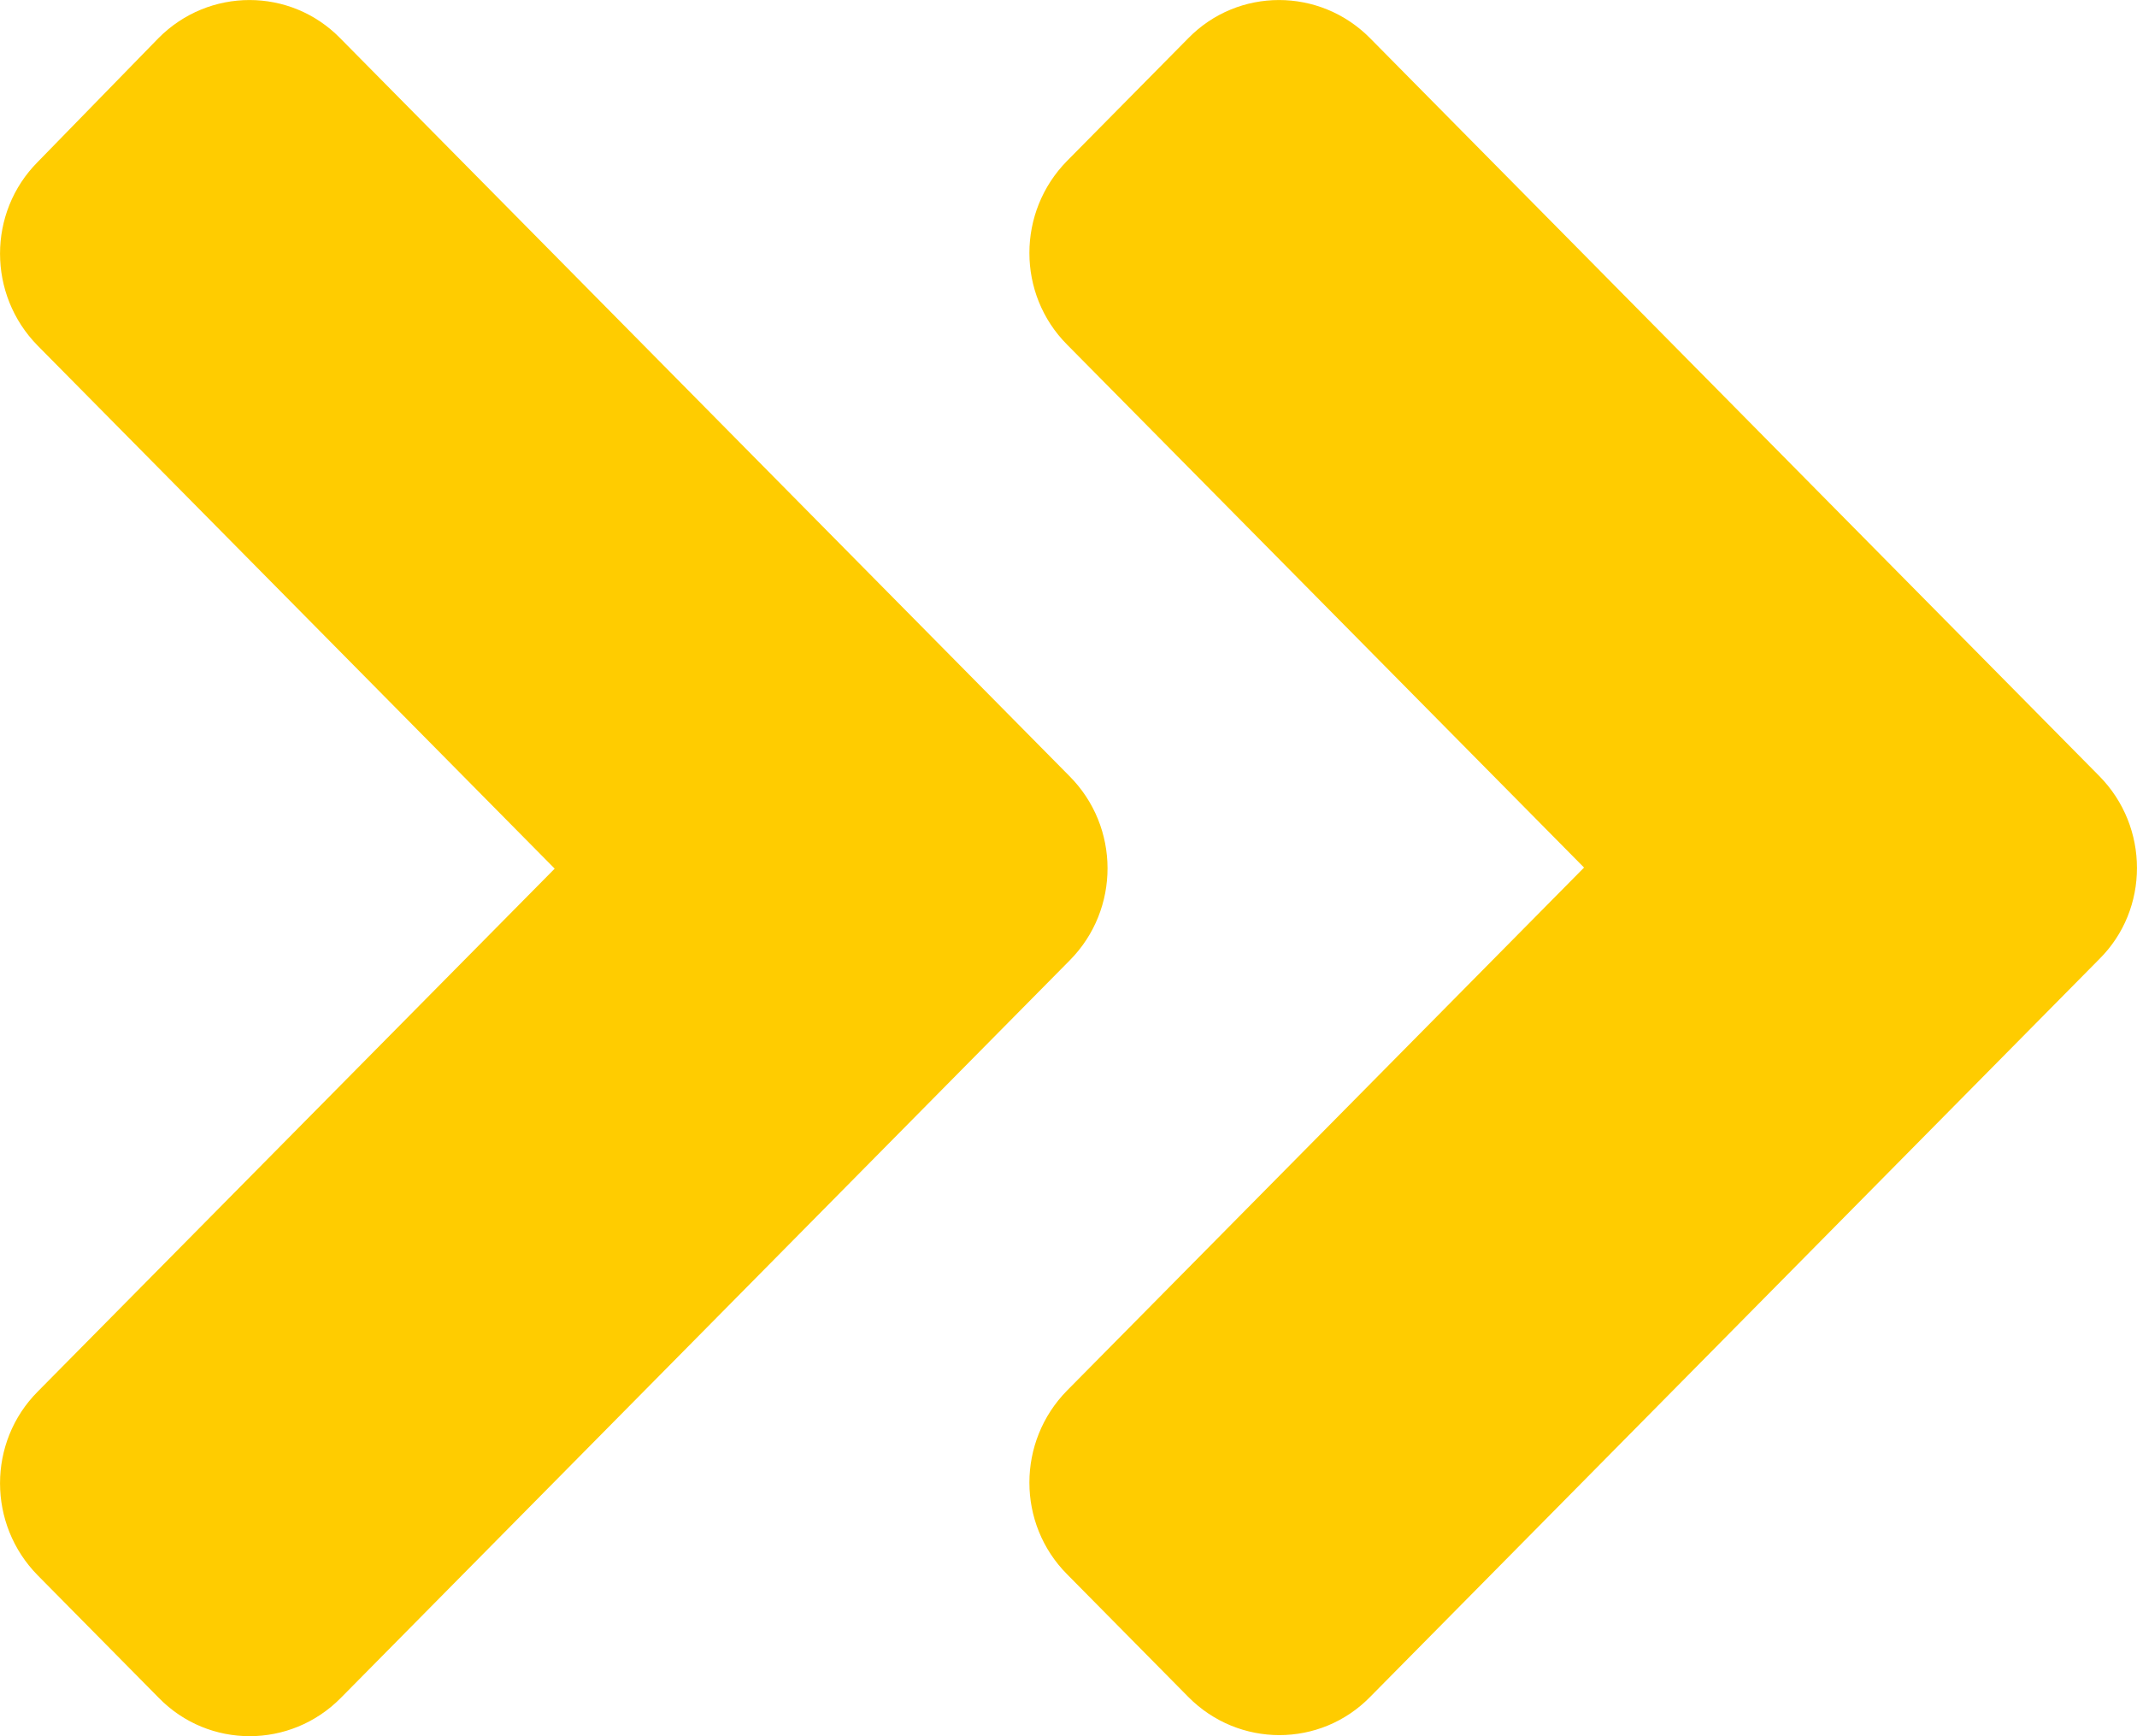 <svg width="16" height="13" viewBox="0 0 16 13" fill="none" xmlns="http://www.w3.org/2000/svg">
<path d="M8.01 7.19L2.551 12.714C2.174 13.095 1.563 13.095 1.19 12.714L0.283 11.796C-0.094 11.414 -0.094 10.797 0.283 10.419L4.153 6.504L0.283 2.589C-0.094 2.207 -0.094 1.59 0.283 1.212L1.186 0.286C1.563 -0.095 2.174 -0.095 2.547 0.286L8.006 5.81C8.387 6.191 8.387 6.809 8.01 7.19ZM15.717 5.81L10.258 0.286C9.881 -0.095 9.27 -0.095 8.897 0.286L7.99 1.204C7.613 1.586 7.613 2.203 7.99 2.581L11.86 6.496L7.99 10.411C7.613 10.793 7.613 11.41 7.99 11.788L8.897 12.706C9.274 13.087 9.885 13.087 10.258 12.706L15.717 7.182C16.094 6.809 16.094 6.191 15.717 5.81Z" fill="#FFCC00"/>
</svg>
